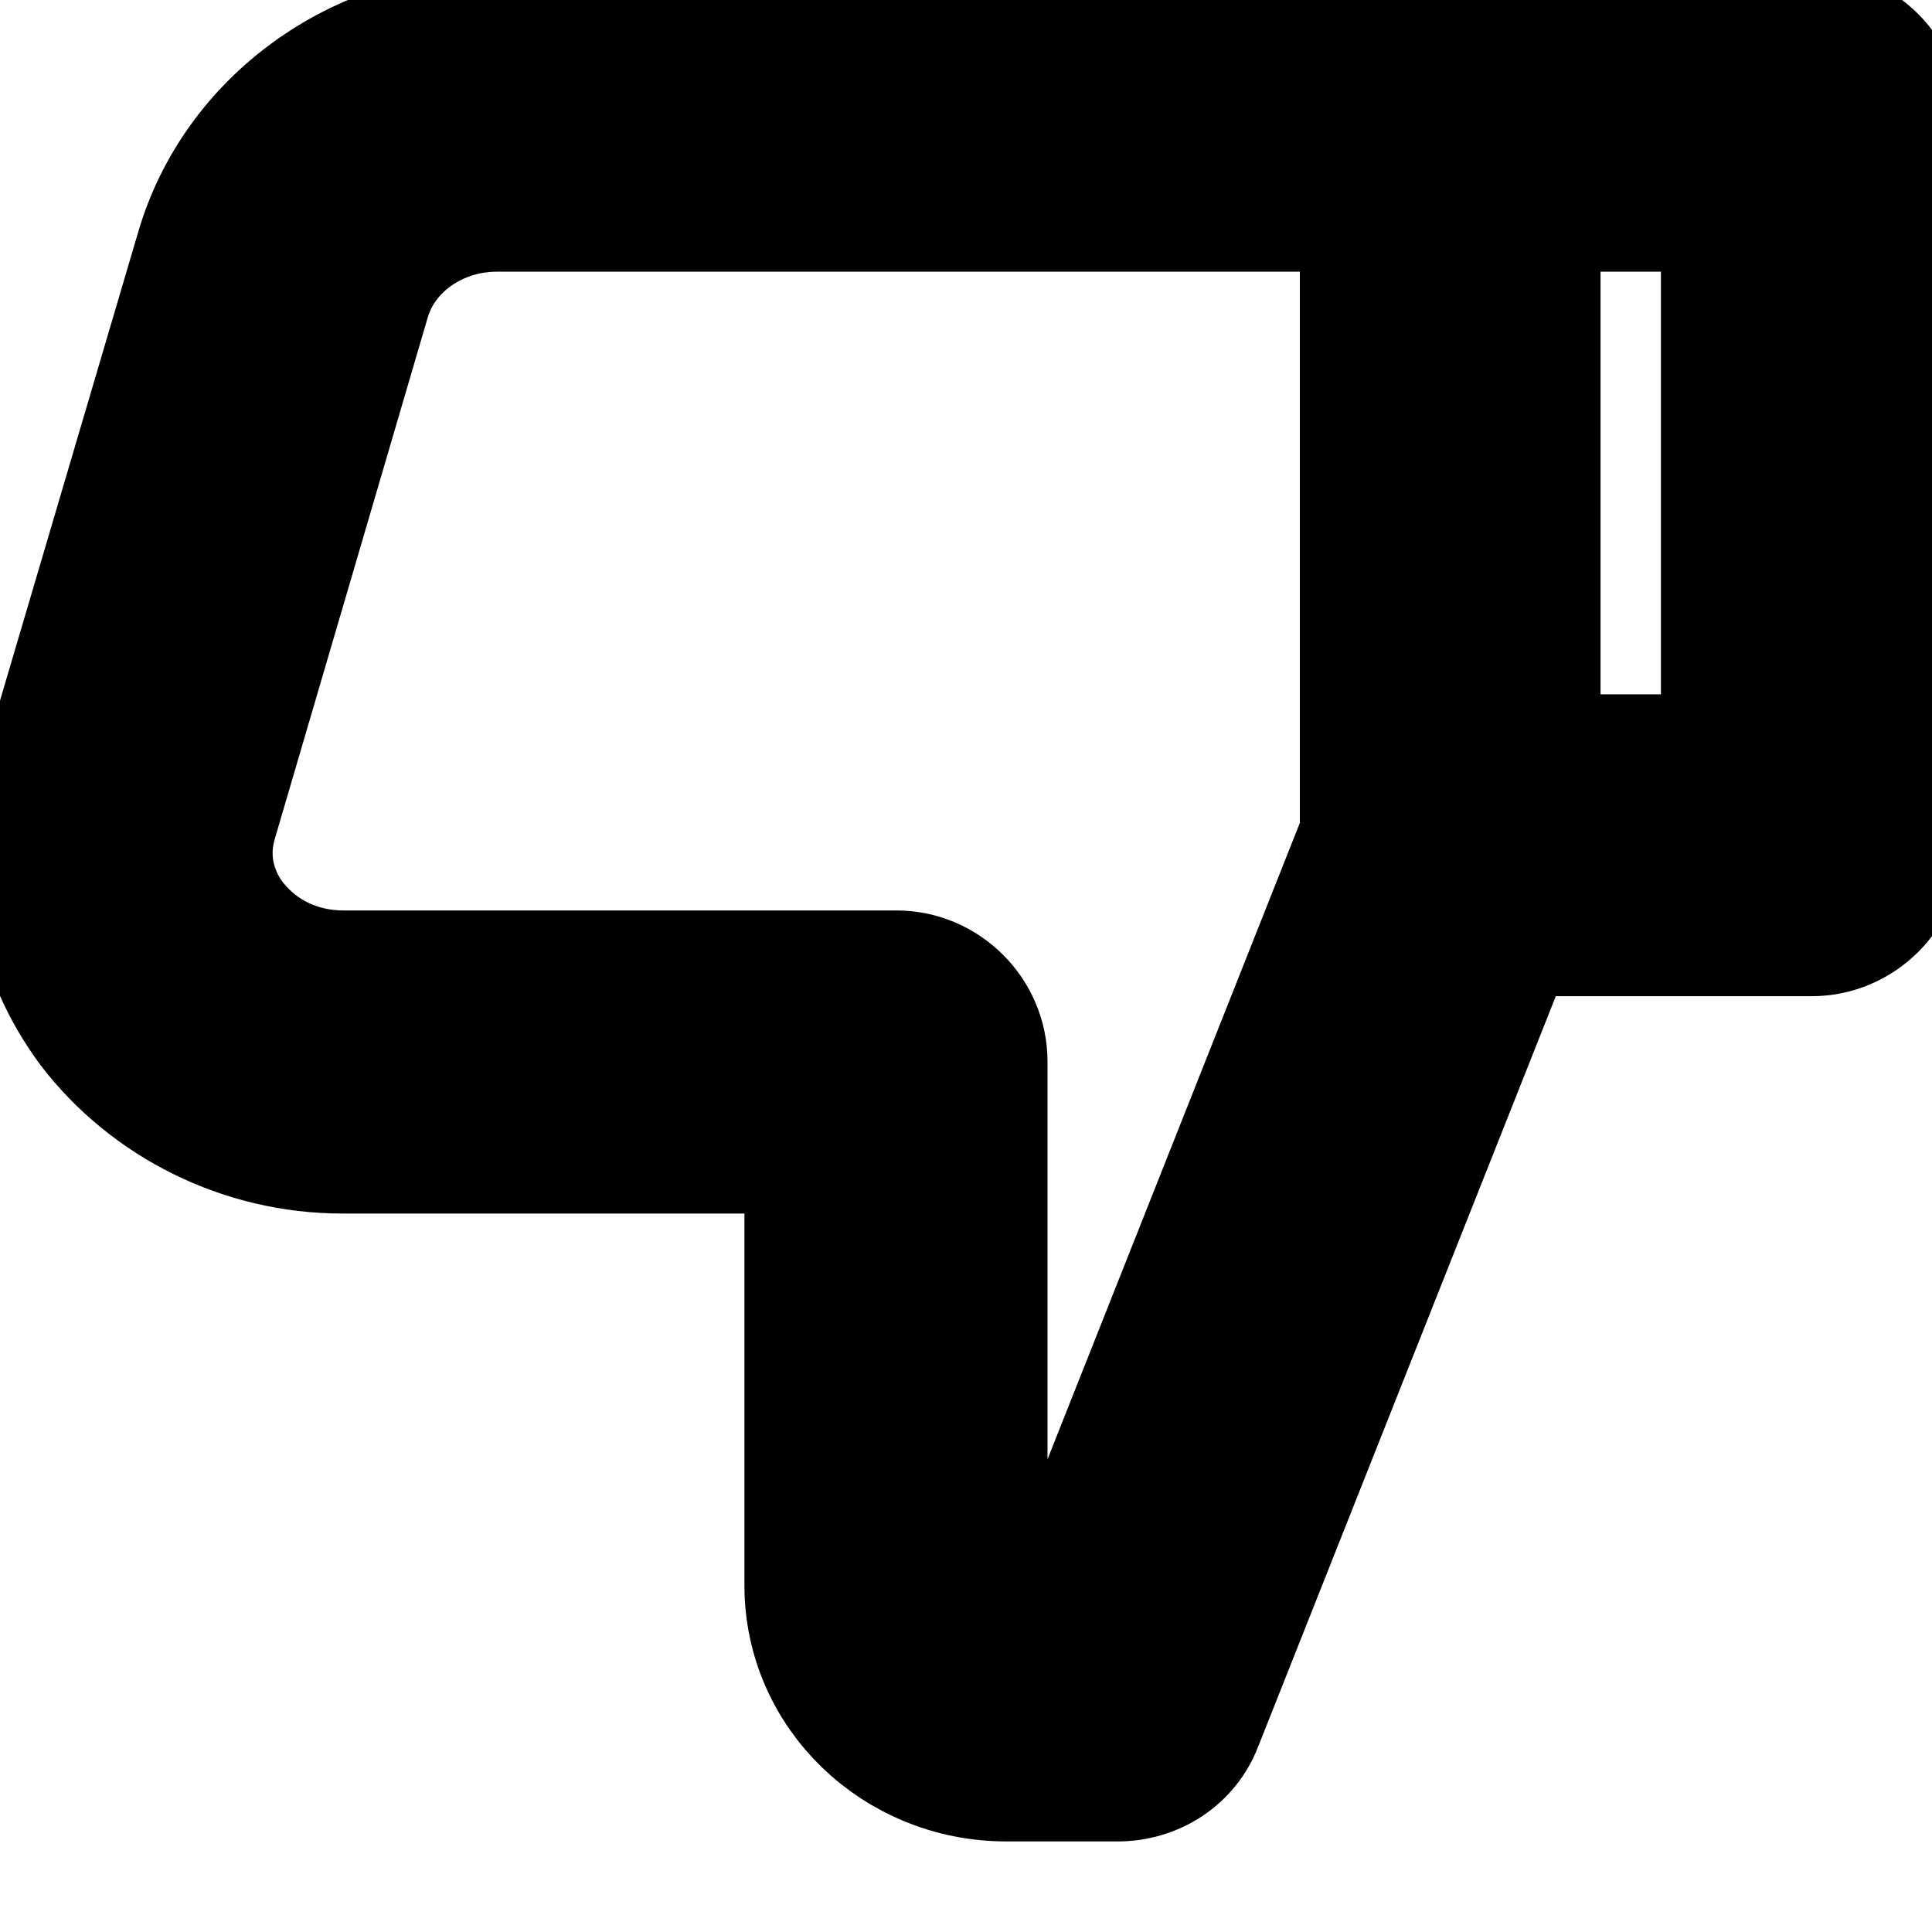 <svg fill="current" stroke="current" width="16" height="16" viewBox="0 0 16 16" xmlns="http://www.w3.org/2000/svg"><path d="M9.255 14.75H8.335C7.415 14.75 6.665 14.03 6.665 13.13L6.665 9.55H2.835C2.005 9.55 1.225 9.16 0.735 8.52C0.275 7.9 0.135 7.13 0.345 6.4L1.625 2.06C1.935 1 2.955 0.25 4.115 0.25L15.005 0.25C15.415 0.25 15.755 0.59 15.755 1V7C15.755 7.41 15.415 7.75 15.005 7.75H12.545L9.955 14.28C9.845 14.57 9.565 14.75 9.255 14.75ZM4.115 1.75C3.625 1.75 3.195 2.05 3.065 2.48L1.795 6.81C1.685 7.19 1.845 7.48 1.945 7.61C2.155 7.88 2.475 8.04 2.845 8.04H7.425C7.835 8.04 8.175 8.38 8.175 8.79L8.175 13.12C8.175 13.17 8.245 13.24 8.345 13.24H8.755L11.265 6.91V1.75L4.115 1.75ZM12.755 6.25H14.255V1.75L12.755 1.75V6.25Z"></path></svg>
